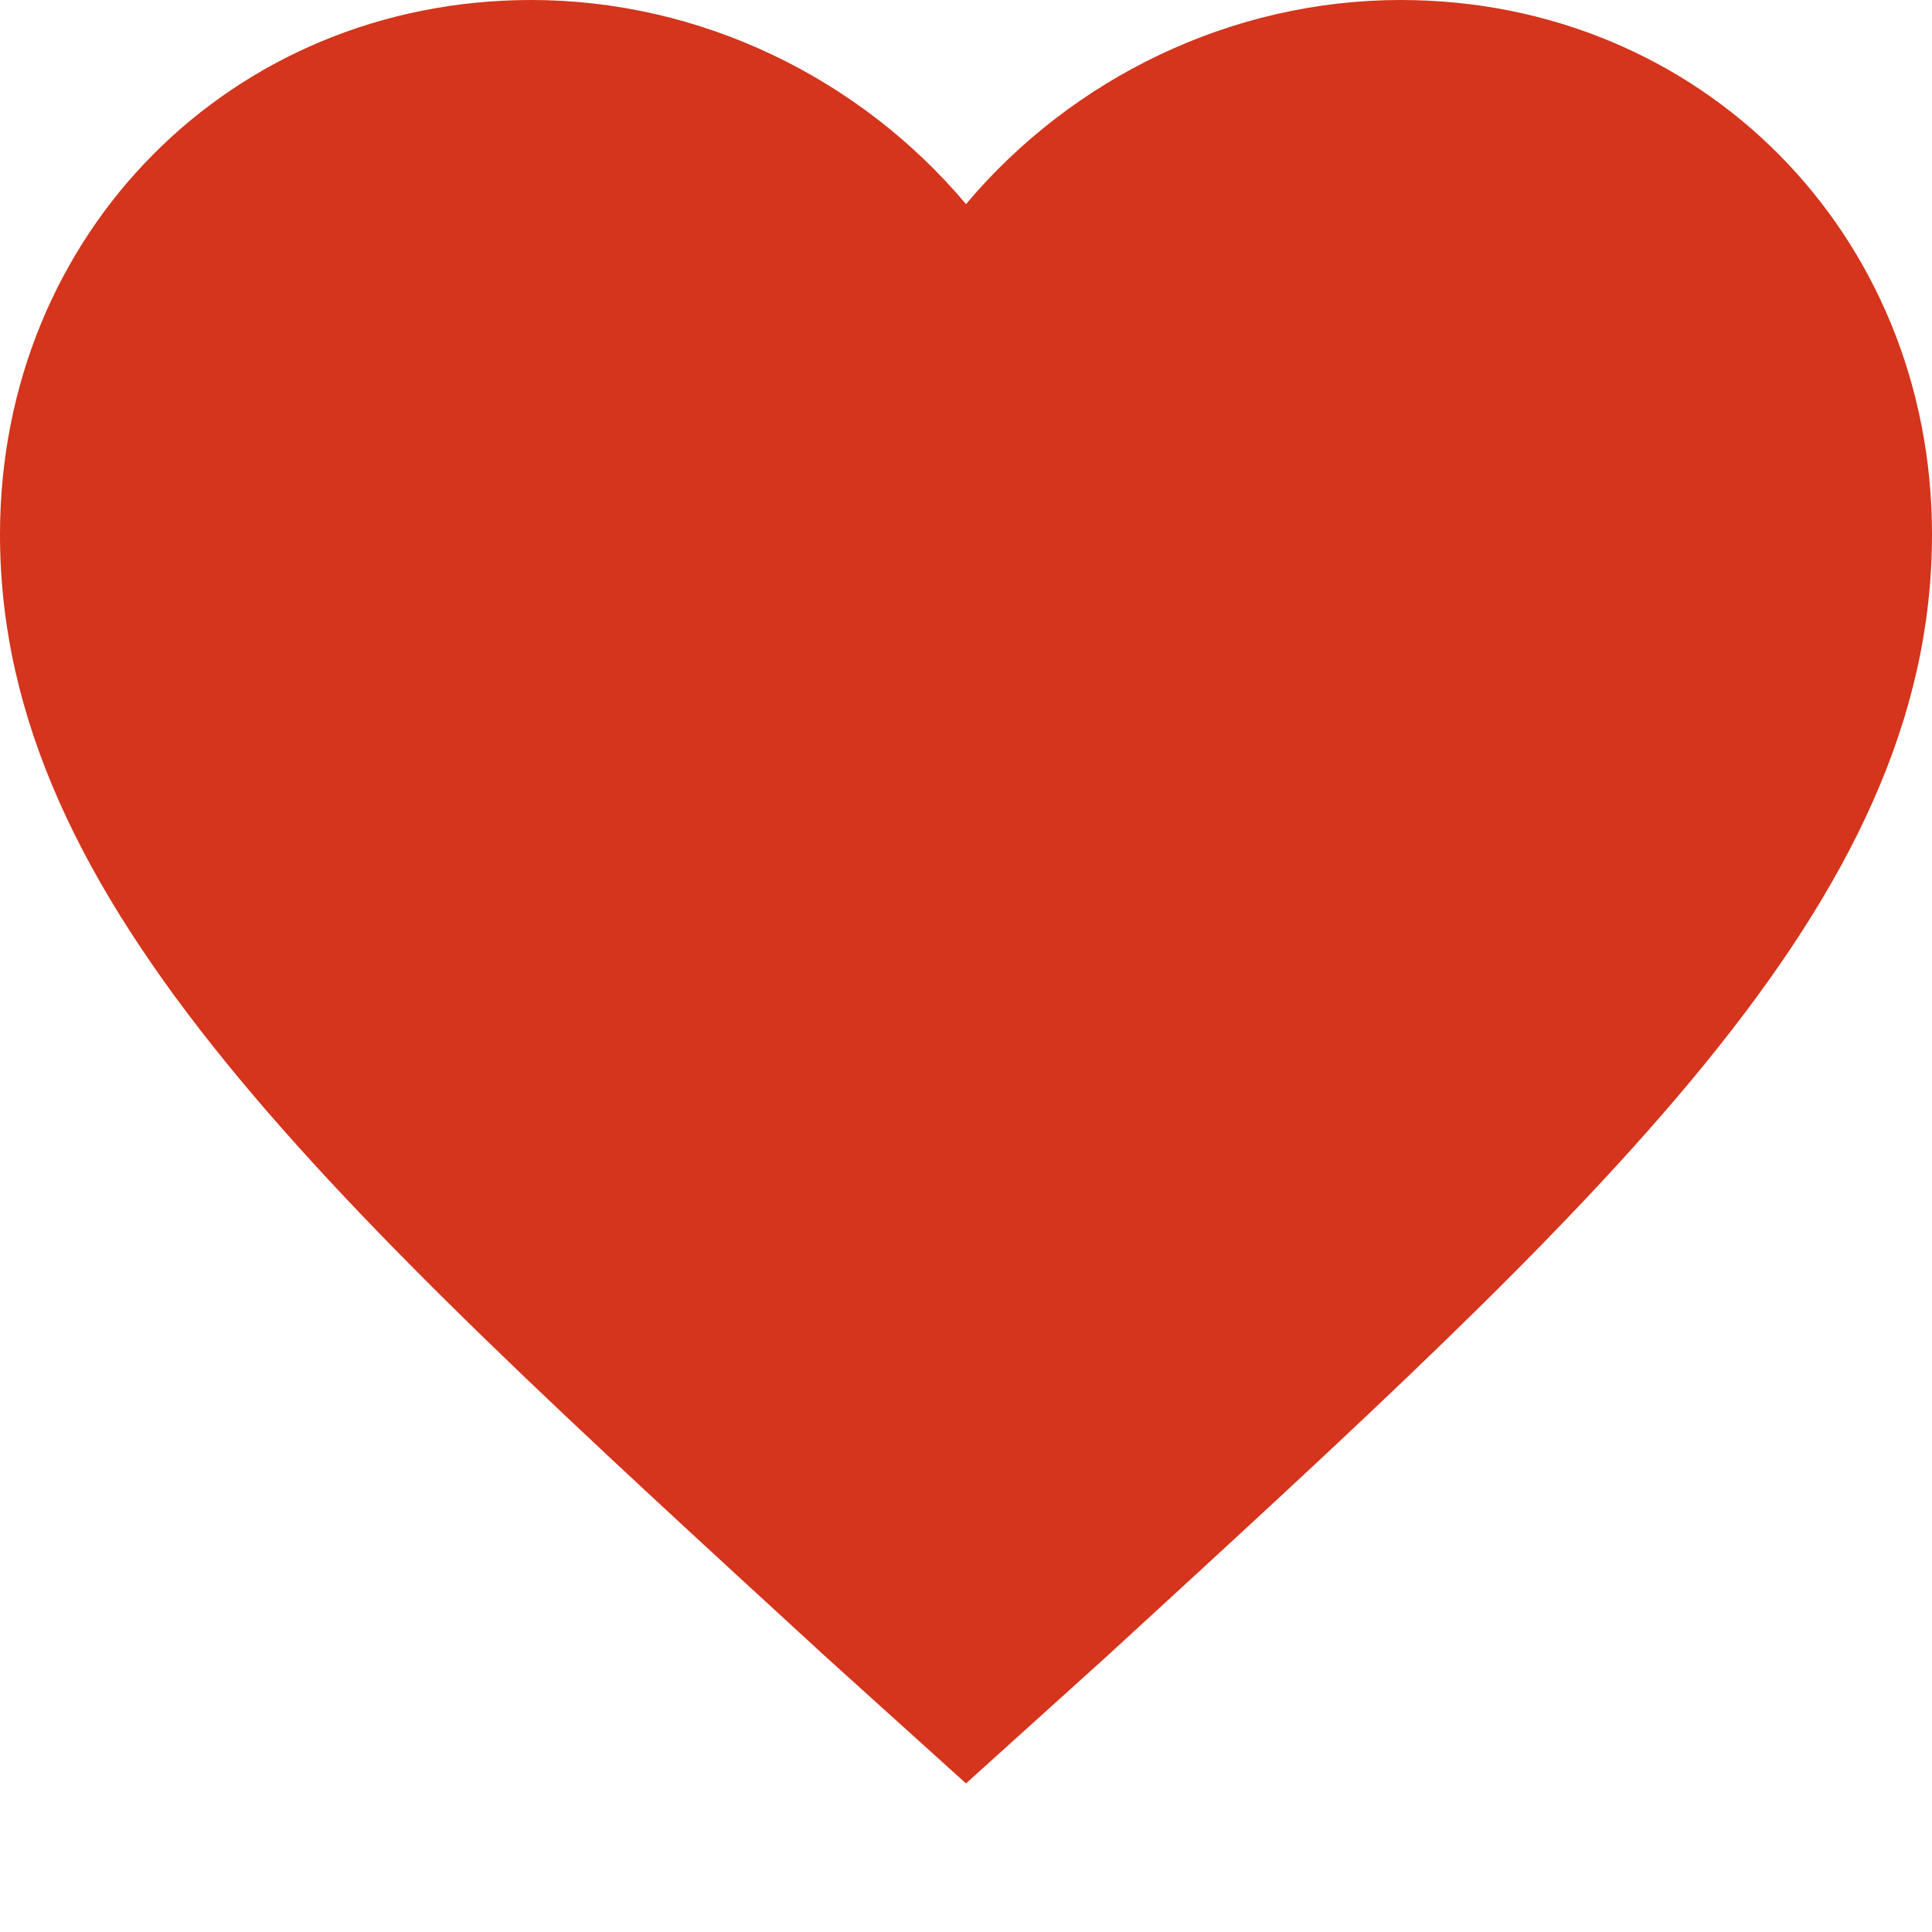 <svg aria-hidden="true" focusable="false" fill="#d4351c" data-prefix="far" data-icon="heart" role="img" xmlns="http://www.w3.org/2000/svg" viewBox="0 0 20 20"><path fill="#d4351c" d="M10 18.462L11.45 17.153C16.6 12.425 20 9.356 20 5.533C20 2.414 17.6 0 14.5 0C12.75 0 11.1 0.805 10 2.113C8.9 0.805 7.25 0 5.5 0C2.4 0 0 2.414 0 5.533C0 9.356 3.4 12.425 8.55 17.153L10 18.462Z" /></svg>

